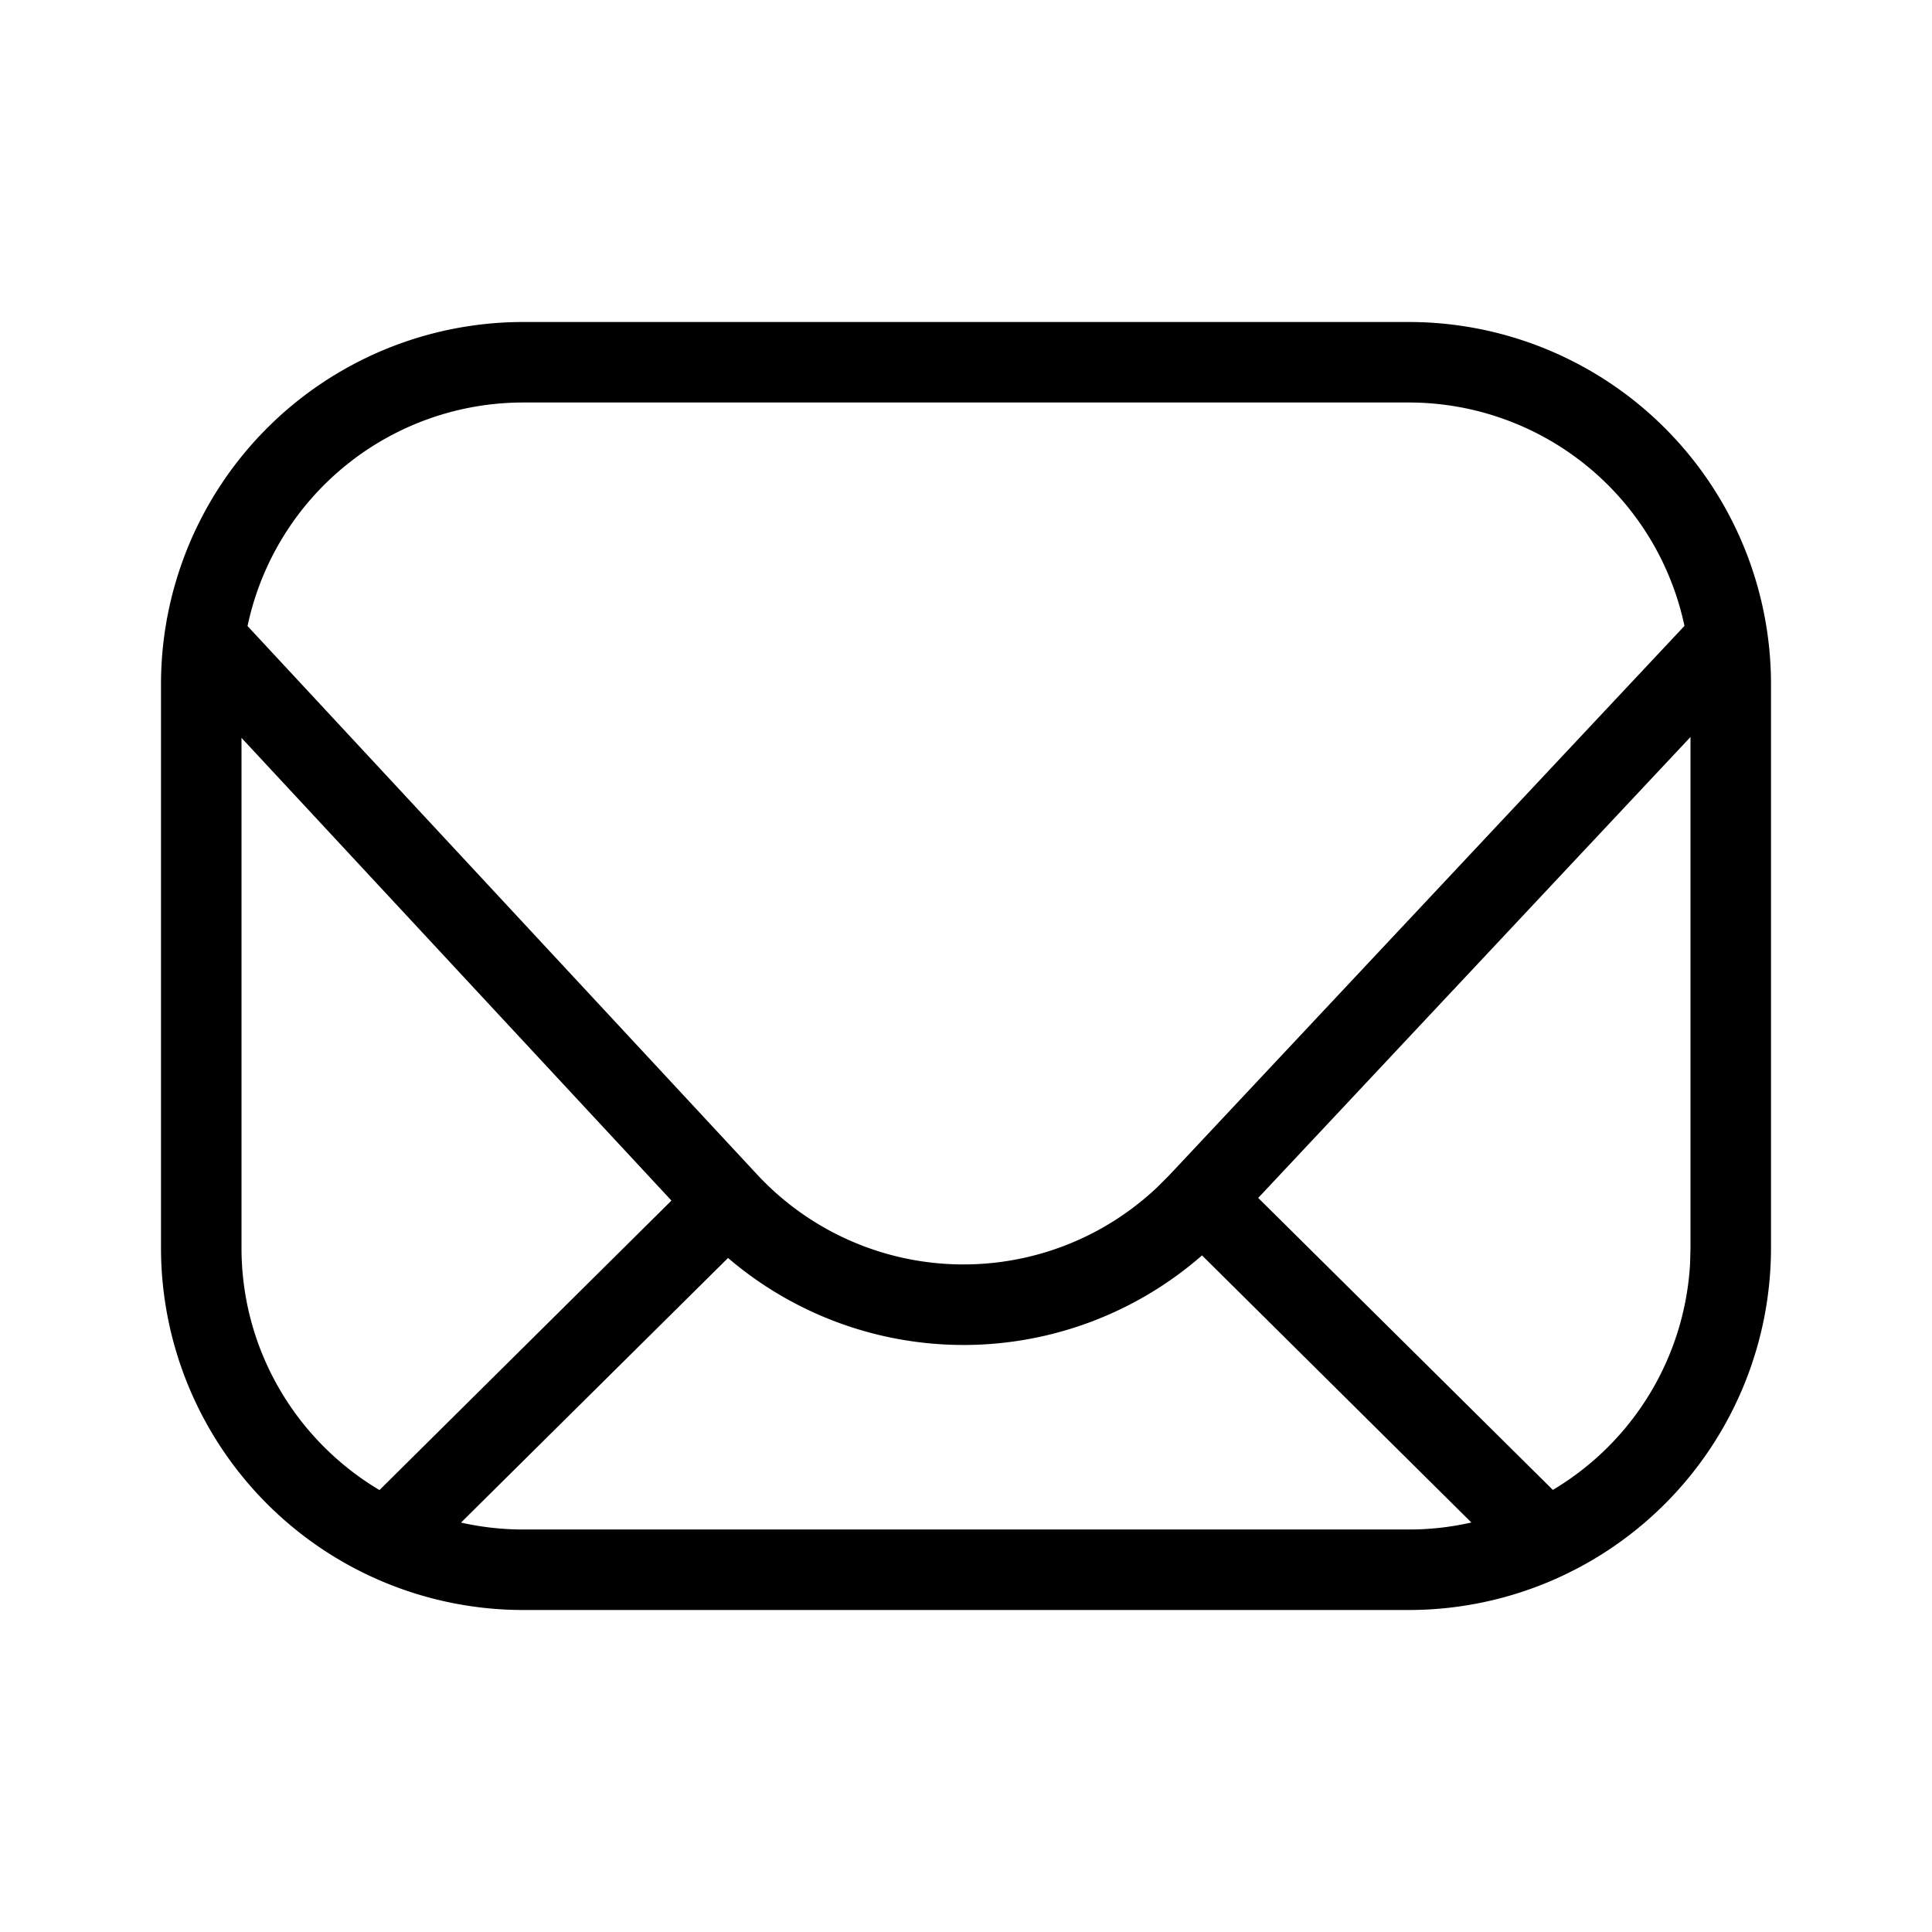 <svg xmlns="http://www.w3.org/2000/svg" width="24" height="24"><path d="M17.5 4A4.5 4.5 0 0122 8.5v7a4.5 4.5 0 01-4.5 4.5h-11A4.5 4.5 0 012 15.5v-7A4.5 4.5 0 016.5 4zM9.044 15.627l-3.317 3.287c.249.056.507.086.773.086h11a3.5 3.5 0 00.778-.087l-3.346-3.318a4.5 4.5 0 01-5.888.032zM3 9.166V15.5c0 1.28.688 2.4 1.714 3.01l3.627-3.596L3 9.166zm18-.011l-5.37 5.726 3.66 3.627a3.499 3.499 0 001.705-2.816L21 15.5V9.155zM17.5 5h-11a3.501 3.501 0 00-3.425 2.777l6.33 6.813a3.5 3.5 0 004.972.157l.145-.145 6.403-6.827A3.501 3.501 0 0017.5 5z"/></svg>
